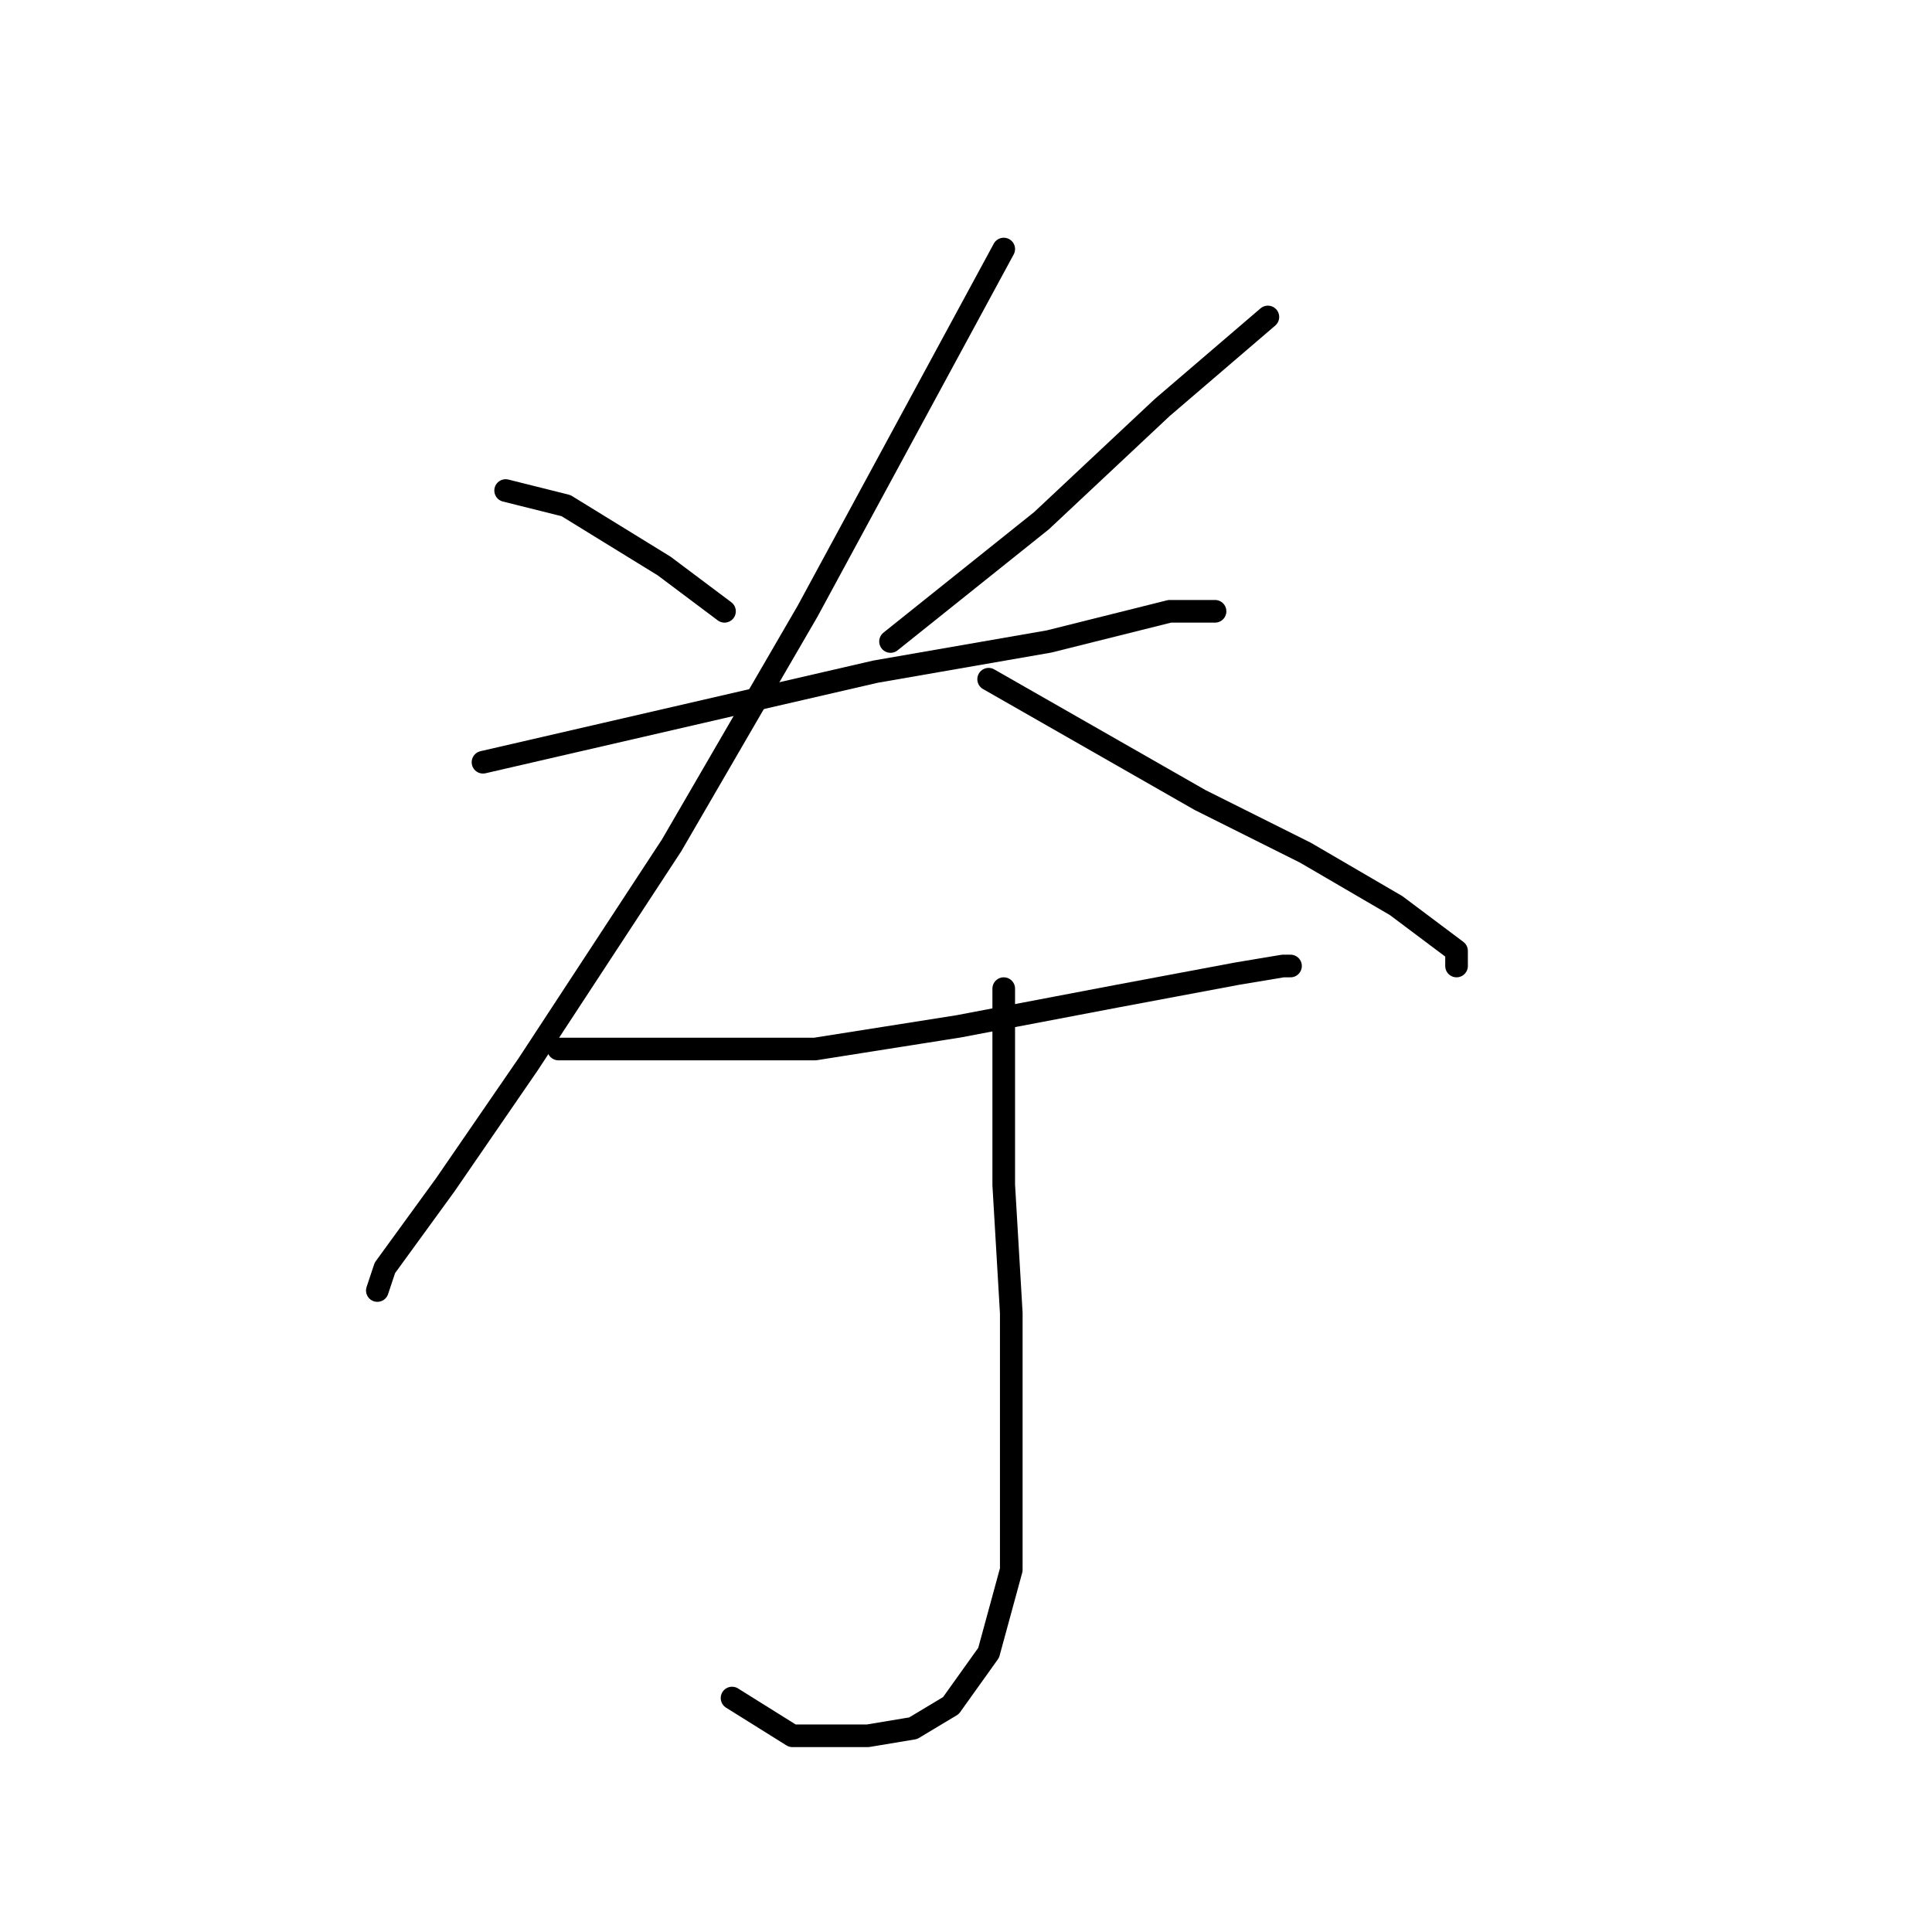<?xml version="1.0" standalone="no"?>
    <svg width="256" height="256" xmlns="http://www.w3.org/2000/svg" version="1.1">
    <polyline stroke="black" stroke-width="3" stroke-linecap="round" fill="transparent" stroke-linejoin="round" points="67 65 71 66 75 67 88 75 96 81 96 81 " />
        <polyline stroke="black" stroke-width="3" stroke-linecap="round" fill="transparent" stroke-linejoin="round" points="168 42 161 48 154 54 138 69 118 85 118 85 " />
        <polyline stroke="black" stroke-width="3" stroke-linecap="round" fill="transparent" stroke-linejoin="round" points="64 101 90 95 116 89 139 85 155 81 161 81 161 81 " />
        <polyline stroke="black" stroke-width="3" stroke-linecap="round" fill="transparent" stroke-linejoin="round" points="133 33 120 57 107 81 89 112 70 141 59 157 51 168 50 171 50 171 " />
        <polyline stroke="black" stroke-width="3" stroke-linecap="round" fill="transparent" stroke-linejoin="round" points="131 90 145 98 159 106 173 113 185 120 193 126 193 128 193 128 " />
        <polyline stroke="black" stroke-width="3" stroke-linecap="round" fill="transparent" stroke-linejoin="round" points="74 139 91 139 108 139 127 136 148 132 164 129 170 128 171 128 171 128 " />
        <polyline stroke="black" stroke-width="3" stroke-linecap="round" fill="transparent" stroke-linejoin="round" points="133 131 133 144 133 157 134 174 134 193 134 208 131 219 126 226 121 229 115 230 105 230 97 225 97 225 " />
        </svg>